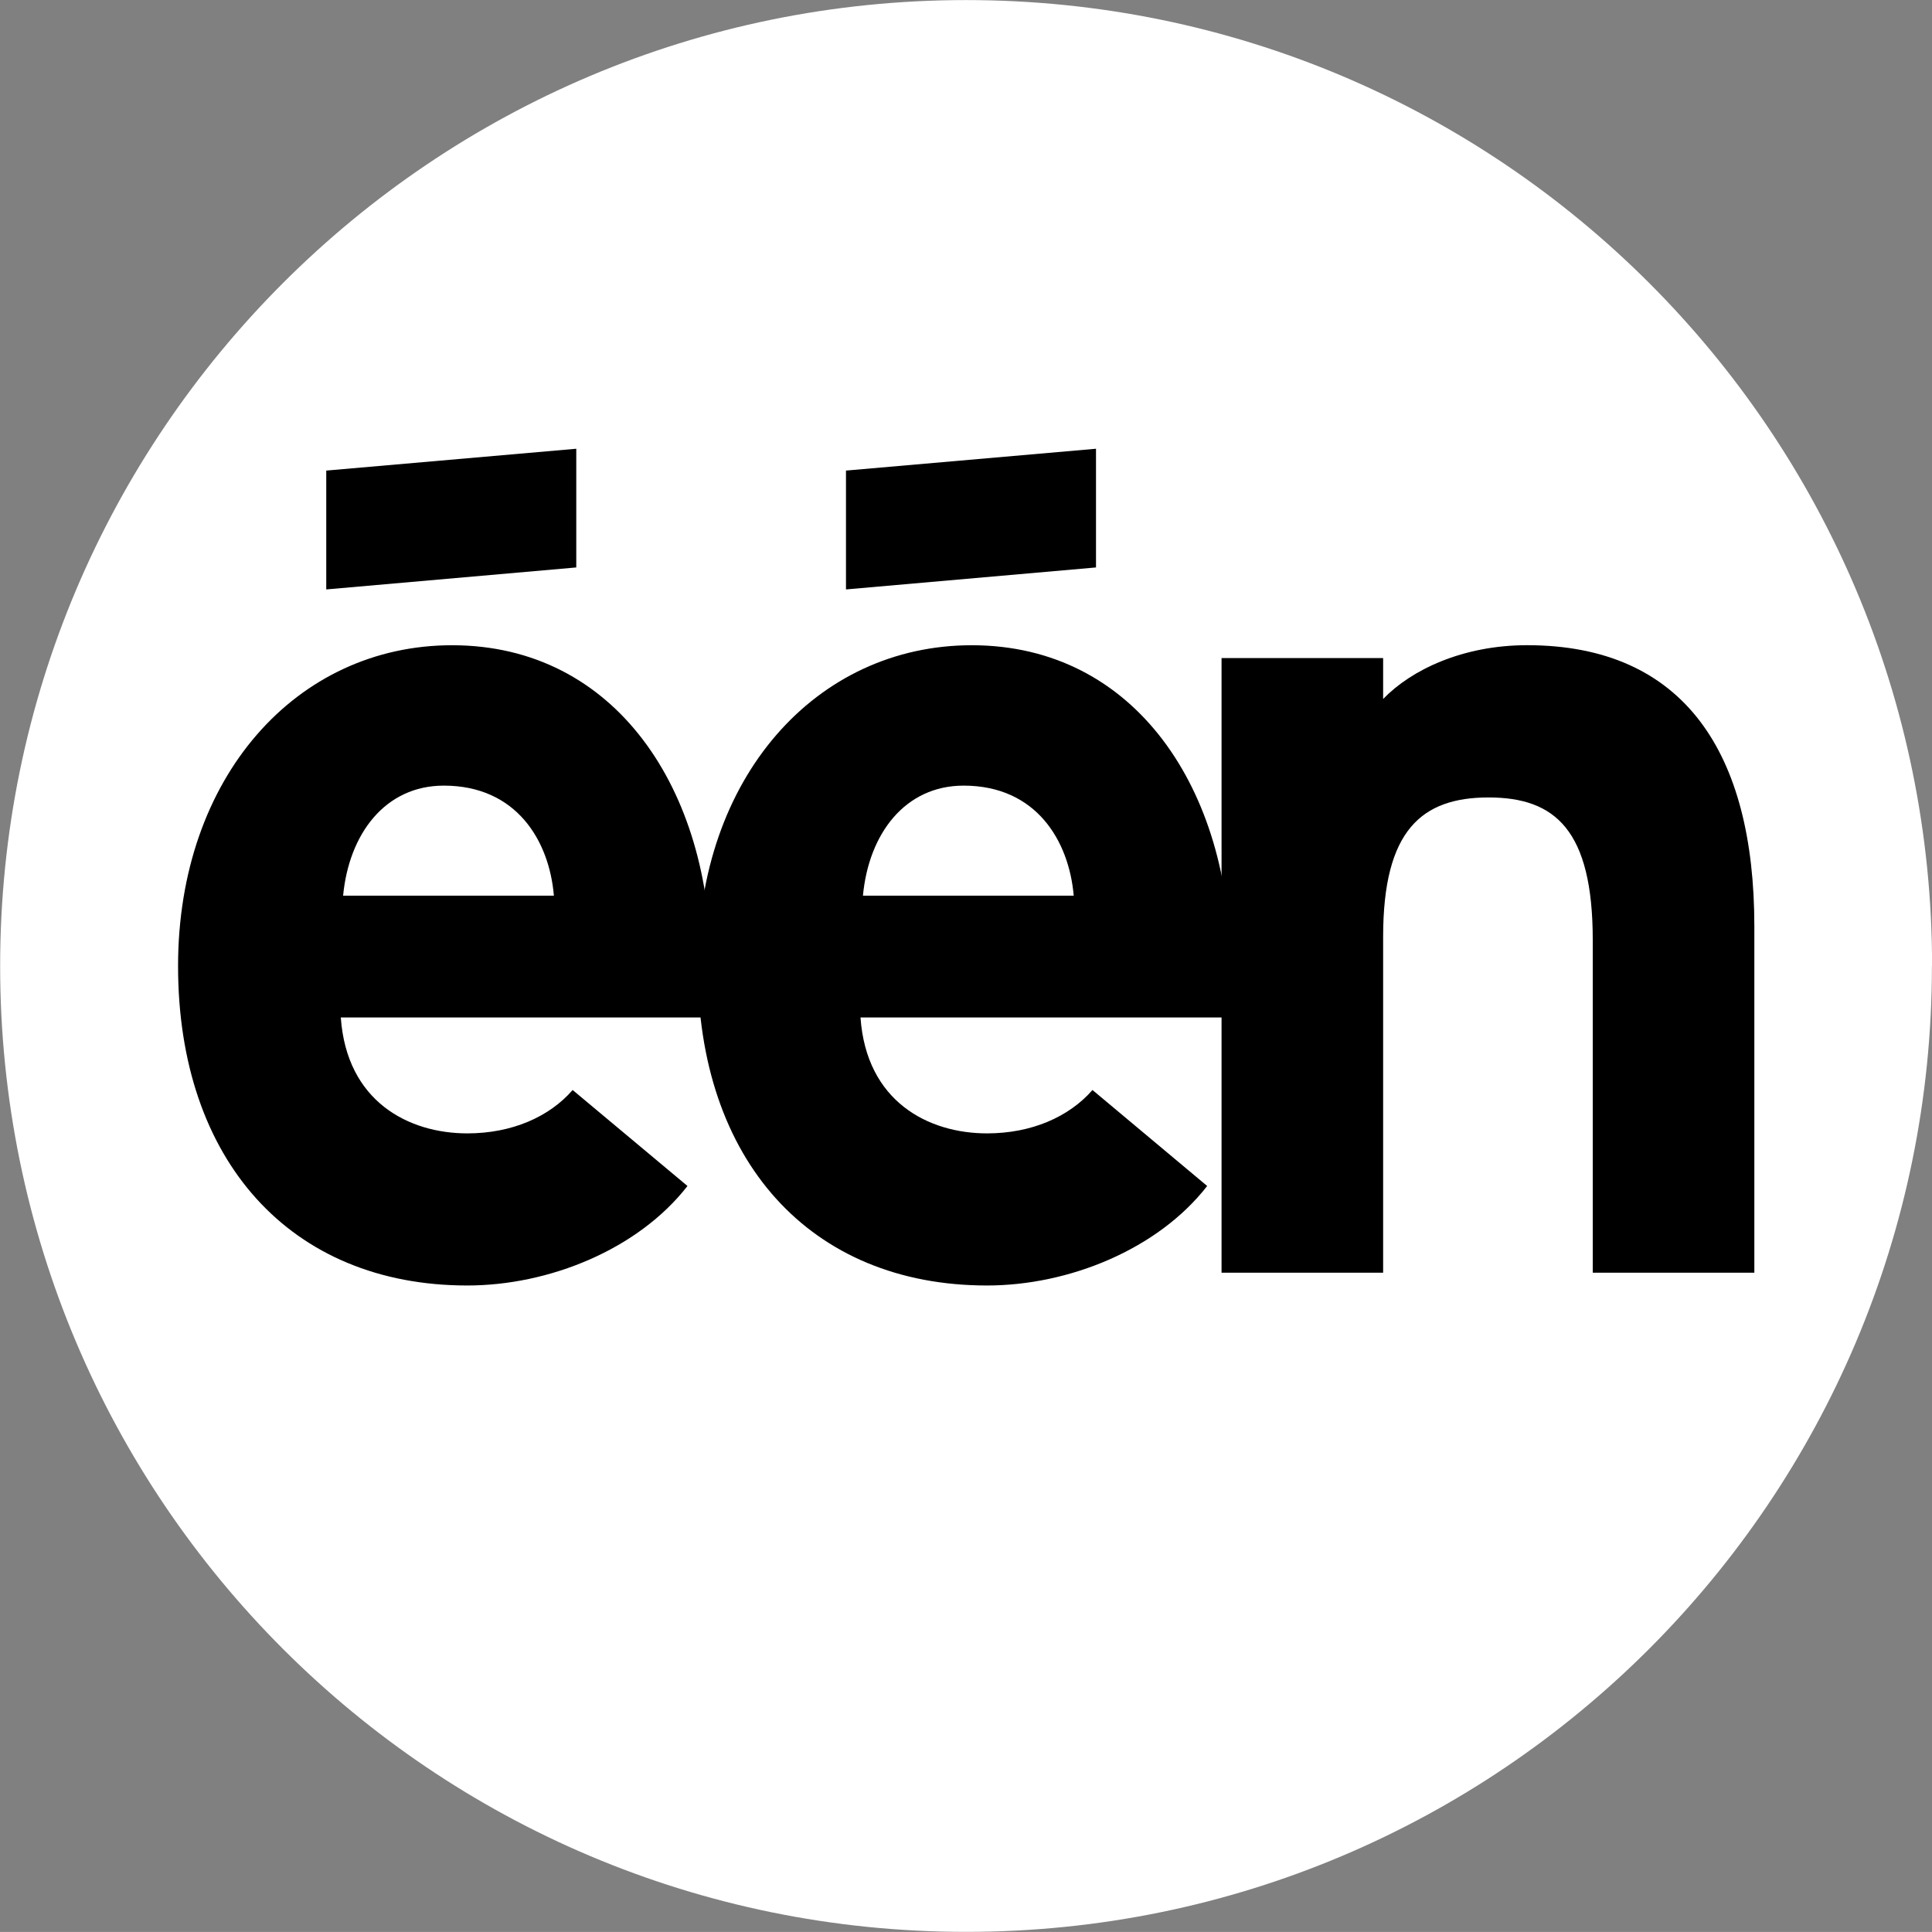 <?xml version="1.0" encoding="UTF-8" standalone="no"?>
<!-- Created with Inkscape (http://www.inkscape.org/) -->
<svg xmlns:rdf="http://www.w3.org/1999/02/22-rdf-syntax-ns#" xmlns="http://www.w3.org/2000/svg" height="599.98" width="600" version="1.1" xmlns:cc="http://creativecommons.org/ns#" xmlns:dc="http://purl.org/dc/elements/1.1/">
 <rect width="100%" height="100%" fill="#808080" stroke="none"/>
 <g transform="translate(2020,793.343)">
  <g transform="matrix(4.751,0,0,-4.751,-1420.024,-493.352)">
   <path fill-rule="nonzero" fill="#FFF" d="m0,0c0-34.875-28.264-63.138-63.134-63.138-34.877,0-63.141,28.263-63.141,63.138,0,34.867,28.264,63.138,63.141,63.138,34.88,0,63.144-28.271,63.144-63.138"/>
  </g>
  <g fill="#000" transform="matrix(44.804,0,0,-45.511,-1799.957,-477.361)">
   <path fill-rule="nonzero" fill="#000" d="m0,0-2.549,0c0.041-0.575,0.471-0.791,0.877-0.791,0.308,0,0.568,0.112,0.73,0.296l0.796-0.655c-0.341-0.432-0.958-0.679-1.526-0.679-1.226,0-2.005,0.854-2.005,2.18,0,1.287,0.82,2.189,1.899,2.189,1.137,0,1.794-0.99,1.794-2.189,0-0.159-0.008-0.271-0.016-0.351m-1.835,1.582c-0.406,0-0.657-0.328-0.698-0.751h1.461c-0.032,0.375-0.259,0.751-0.763,0.751"/>
  </g>
  <g fill="#000" transform="matrix(44.804,0,0,-45.511,-1525.355,-398.094)">
   <path fill-rule="nonzero" fill="#000" d="m0,0,0,2.269c0,0.751-0.26,0.974-0.722,0.974-0.463,0-0.731-0.223-0.731-0.95v-2.293h-1.12v4.194h1.12v-0.279c0.195,0.199,0.552,0.367,0.998,0.367,1.088,0,1.575-0.735,1.575-1.917v-2.365h-1.12z"/>
  </g>
  <g fill="#000" transform="matrix(44.804,0,0,-45.511,-1841.033,-653.981)">
   <path fill-rule="nonzero" fill="#000" d="m0,0-1.733-0.149,0-0.811l1.733,0.15v0.81z"/>
  </g>
  <g fill="#000" transform="matrix(44.804,0,0,-45.511,-1638.56,-477.361)">
   <path fill-rule="nonzero" fill="#000" d="m0,0-2.549,0c0.041-0.575,0.471-0.791,0.877-0.791,0.308,0,0.568,0.112,0.731,0.296l0.795-0.655c-0.341-0.432-0.958-0.679-1.526-0.679-1.226,0-2.005,0.854-2.005,2.18,0,1.287,0.82,2.189,1.899,2.189,1.137,0,1.794-0.99,1.794-2.189,0-0.159-0.008-0.271-0.016-0.351m-1.834,1.582c-0.406,0-0.658-0.328-0.698-0.751h1.461c-0.033,0.375-0.26,0.751-0.763,0.751"/>
  </g>
  <g fill="#000" transform="matrix(44.804,0,0,-45.511,-1679.627,-653.981)">
   <path fill-rule="nonzero" fill="#000" d="m0,0-1.733-0.149,0-0.811l1.733,0.15v0.81z"/>
  </g>
 </g>
</svg>
